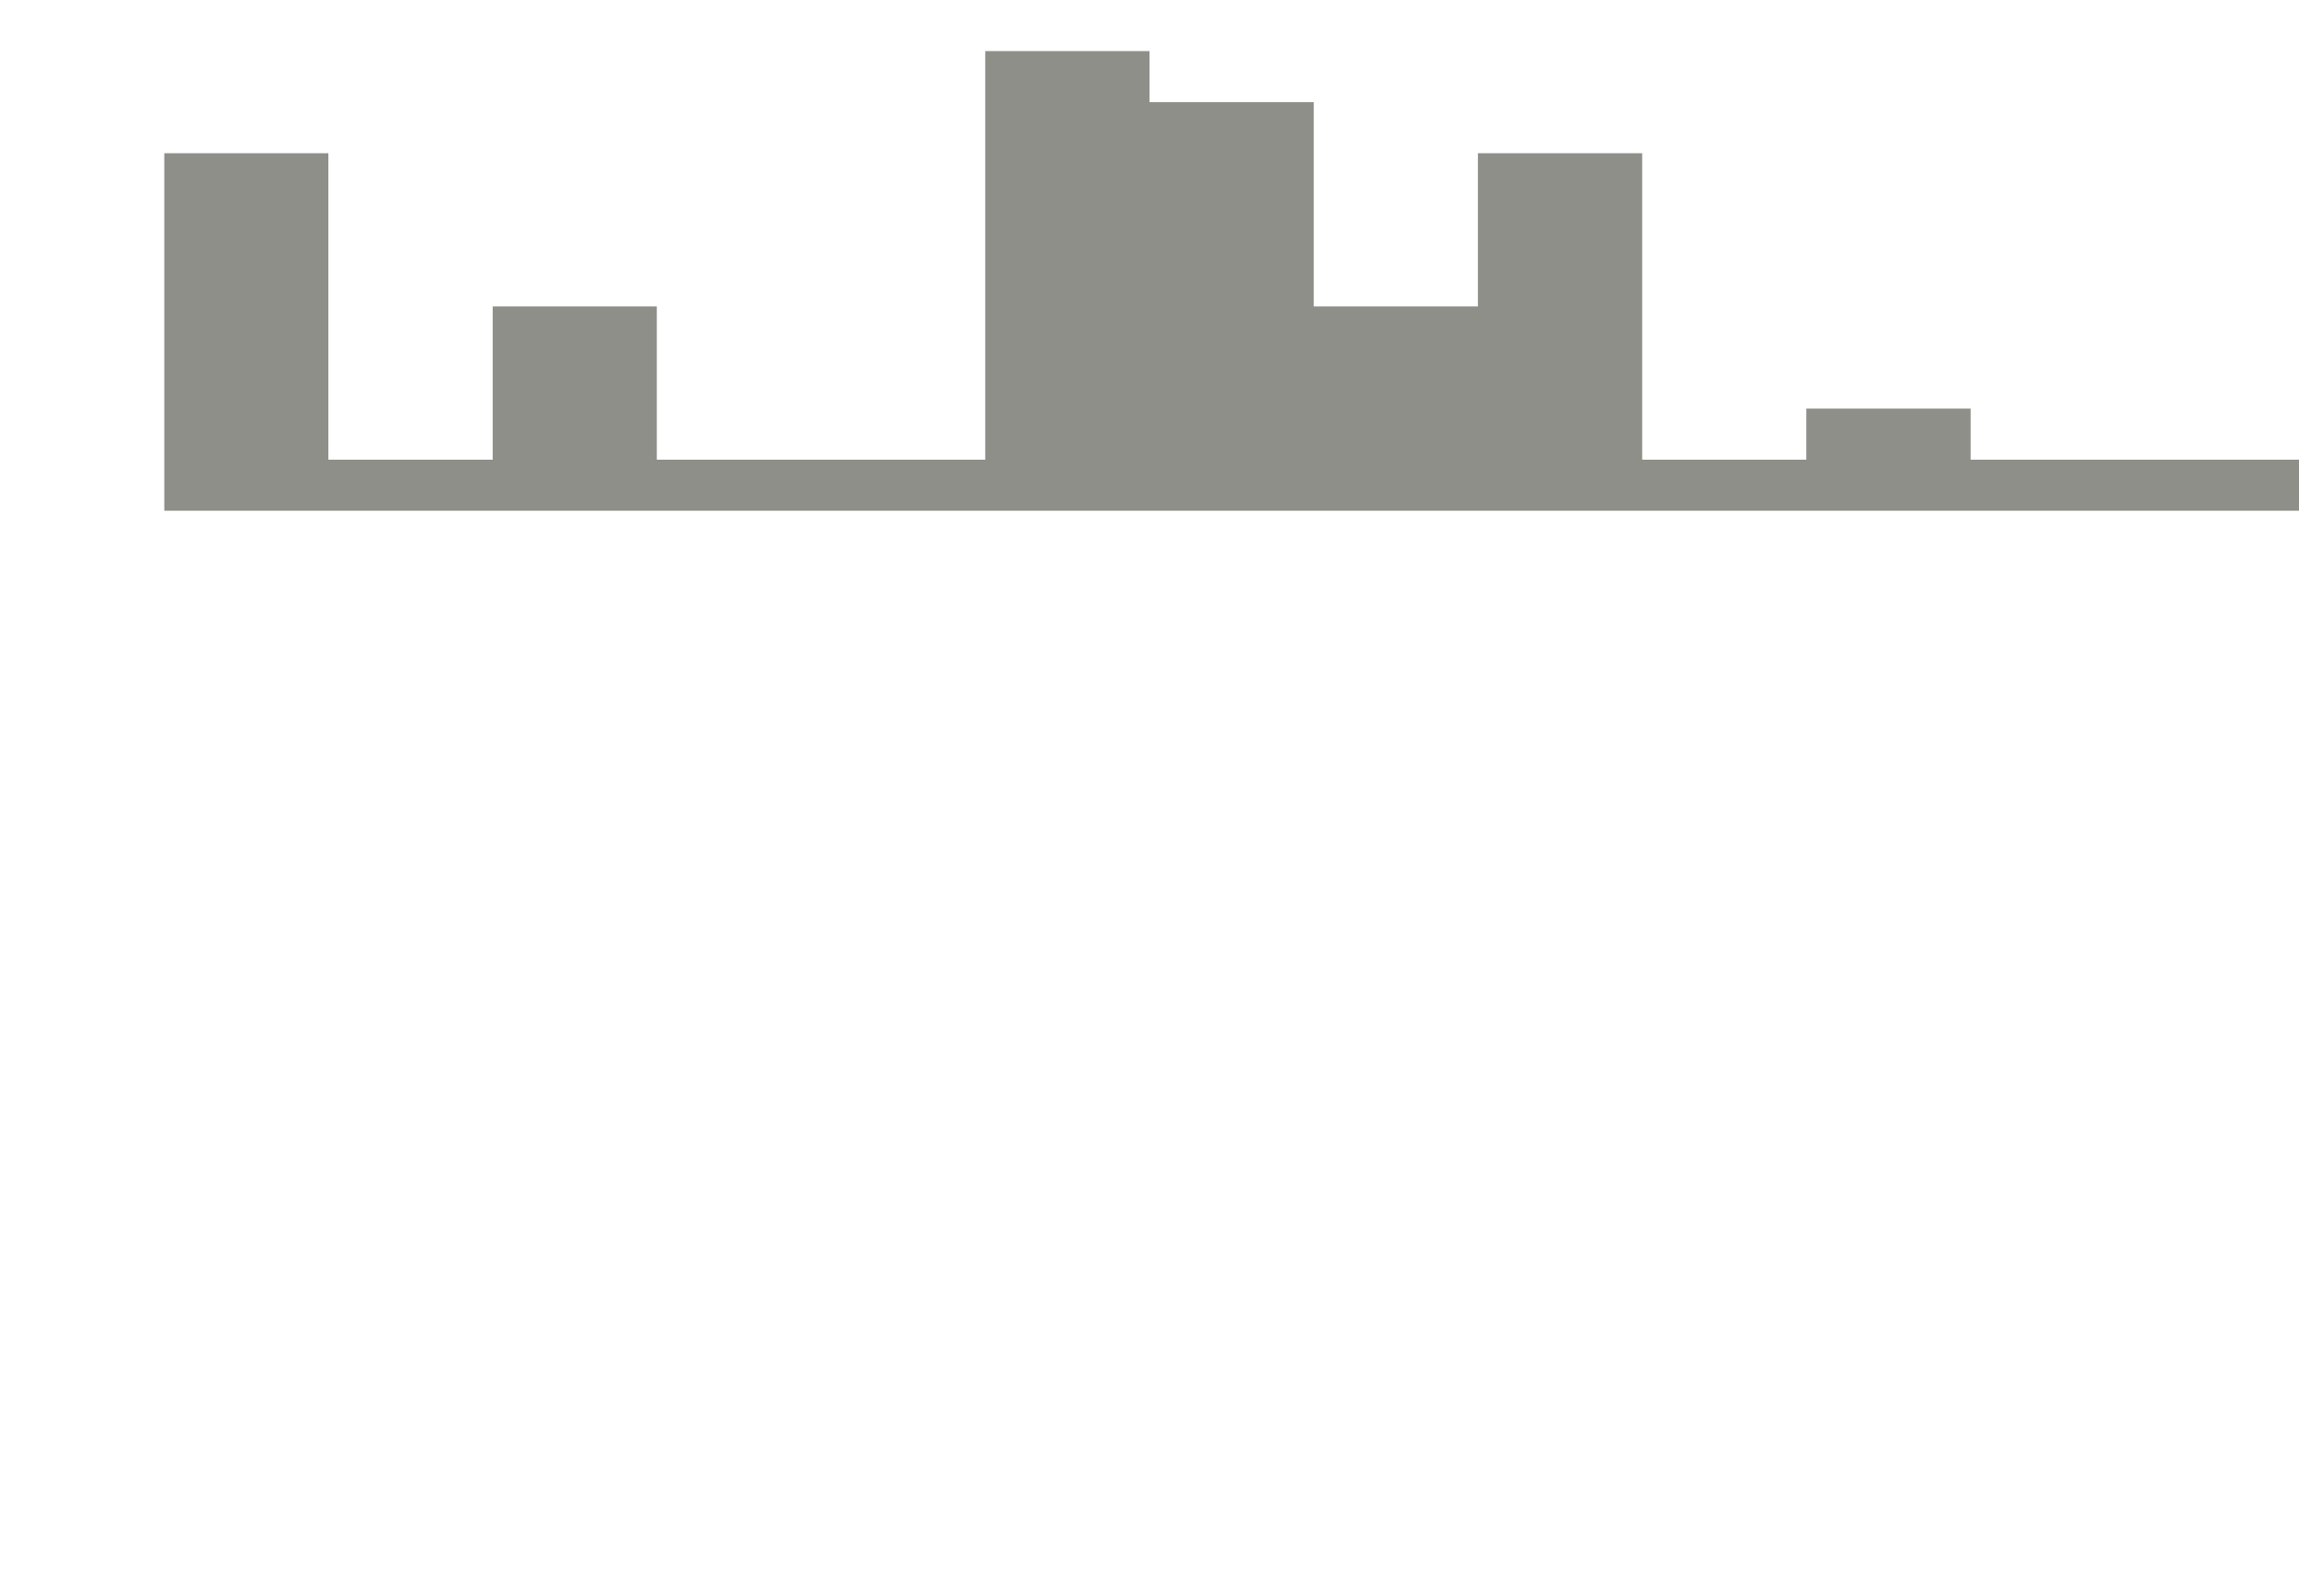 <svg xmlns="http://www.w3.org/2000/svg" viewBox="0 0 1440 1000"><path fill="#8f8f8a" fill-opacity="1" d="M0,96L0,320L102.9,320L102.9,96L205.7,96L205.7,288L308.6,288L308.6,192L411.4,192L411.4,288L514.3,288L514.3,288L617.1,288L617.1,32L720,32L720,64L822.9,64L822.9,192L925.7,192L925.7,96L1028.6,96L1028.6,288L1131.4,288L1131.4,256L1234.3,256L1234.3,288L1337.1,288L1337.1,288L1440,288L1440,320L1337.1,320L1337.1,320L1234.3,320L1234.3,320L1131.4,320L1131.4,320L1028.6,320L1028.6,320L925.7,320L925.7,320L822.9,320L822.9,320L720,320L720,320L617.1,320L617.1,320L514.3,320L514.3,320L411.4,320L411.4,320L308.6,320L308.6,320L205.7,320L205.7,320L102.9,320L102.9,320L0,320L0,320Z"></path></svg>